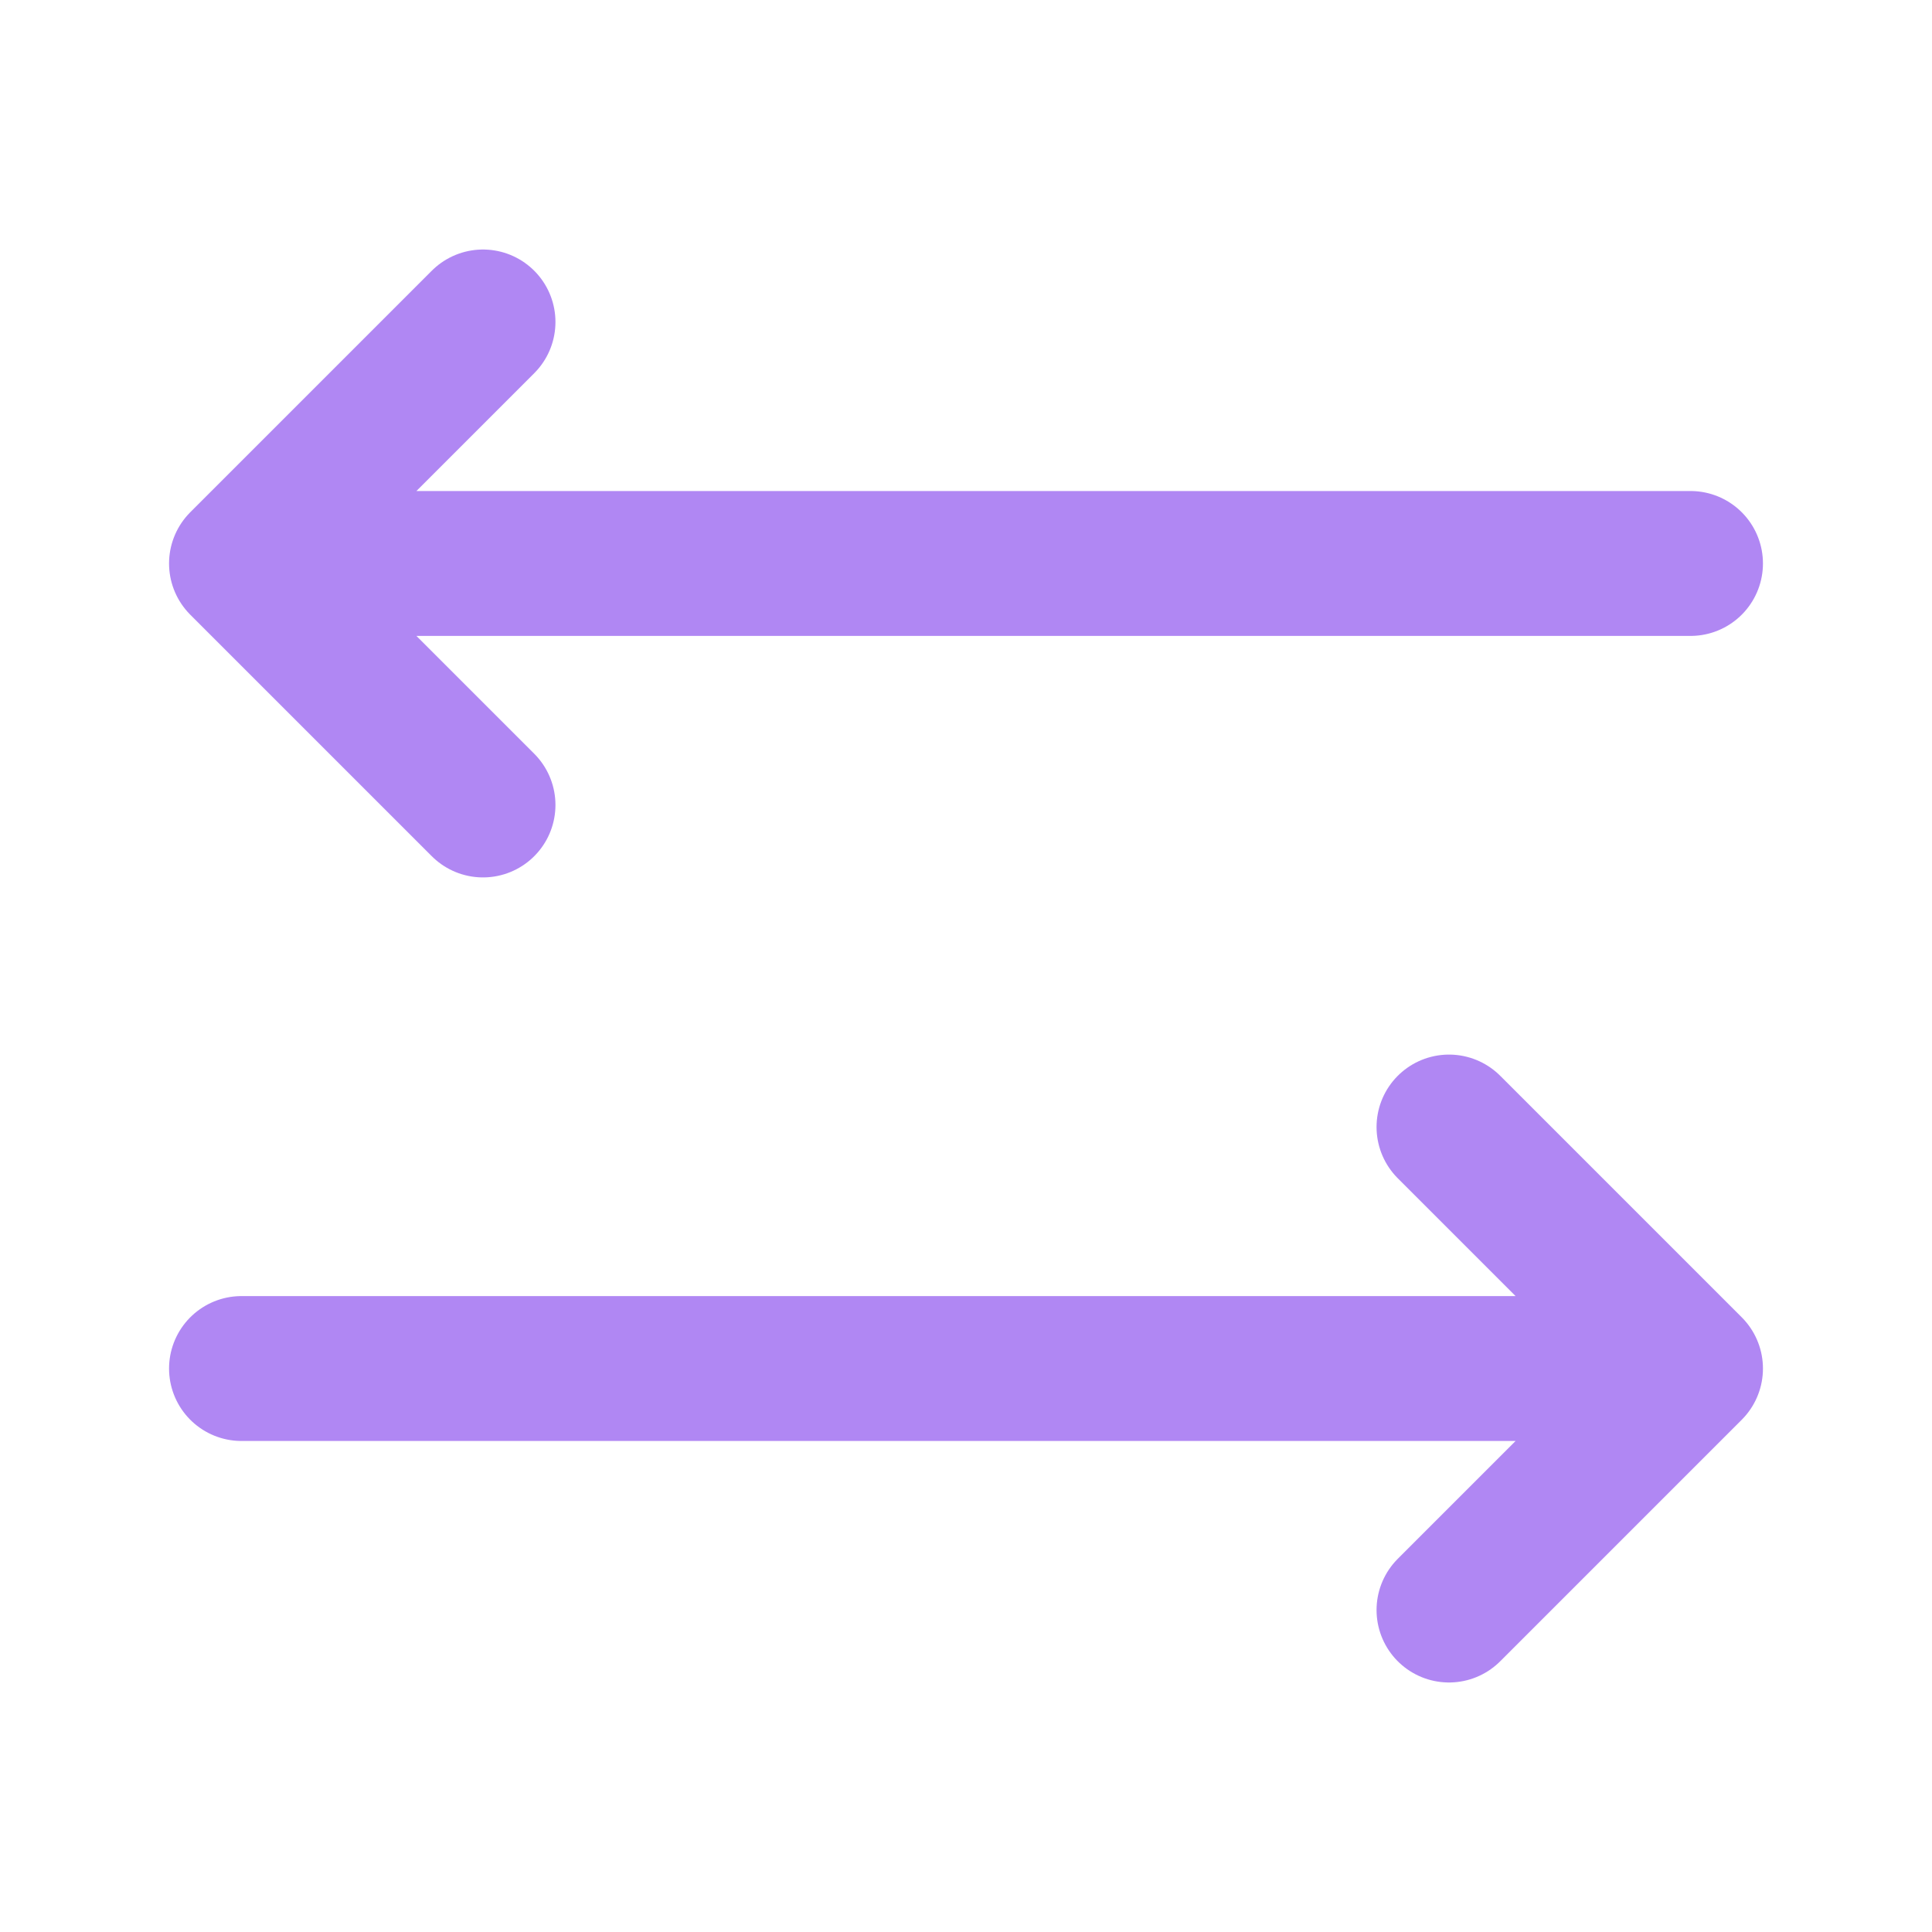 <svg width="20" height="20" viewBox="0 0 20 20" fill="none" xmlns="http://www.w3.org/2000/svg">
<g id="arrows-left-right">
<path id="Vector" d="M17.5 14.167H2.5M17.5 14.167L15 16.667M17.5 14.167L15 11.667M5 8.333L2.5 5.833M2.5 5.833L5 3.333M2.5 5.833H17.5" stroke="#B087F3" stroke-width="1.5" stroke-linecap="round" stroke-linejoin="round"/>
</g>
</svg>
